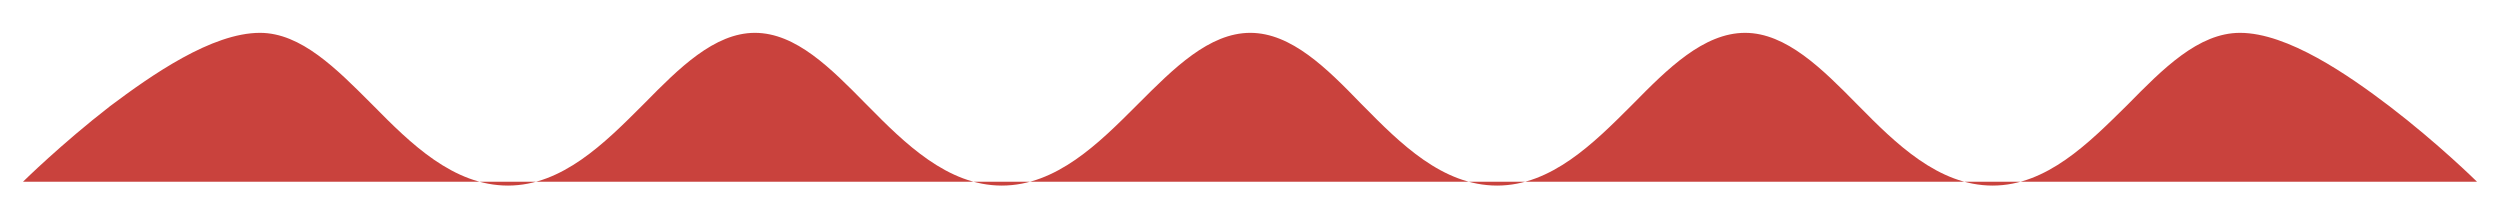 <svg id="wave" version="1.1"  xmlns="http://www.w3.org/2000/svg" xmlns:xlink="http://www.w3.org/1999/xlink" x="0px" y="0px"
     viewBox="0 0 456.7 39.9" style="enable-background:new 0 0 456.7 39.9;" xml:space="preserve">
<style type="text/css">
    .st69{fill:#c9423d;stroke:#c9423d;stroke-width:0;stroke-miterlimit:10;}
</style>
    <path class="st69" d="M4.2,33.2c0.1-0.1,7-6.9,15.9-13.8C27.7,13.7,38.7,6,47.5,6c7.5,0,14,6.6,20.3,12.9l0.4,0.4
	c6.8,6.9,14.6,14.6,24.6,14.6c9.9,0,17.7-7.8,24.5-14.6l0.5-0.5C124,12.5,130.5,6,137.9,6c7.5,0,13.9,6.5,20.2,12.9l0.4,0.4
	c6.8,6.9,14.6,14.6,24.5,14.6c10,0,17.8-7.8,24.6-14.6l0.5-0.5C214.4,12.5,220.9,6,228.4,6c7.5,0,14,6.5,20.2,12.9l0.4,0.4
	c6.8,6.9,14.5,14.6,24.5,14.6c9.9,0,17.7-7.8,24.5-14.6l0.3-0.3c6.3-6.4,12.9-13,20.5-13c7.5,0,14.1,6.6,20.4,13l0.3,0.3
    c6.8,6.9,14.6,14.6,24.5,14.6c9.9,0,17.6-7.8,24.5-14.6l0.2-0.2C395.1,12.6,401.6,6,409.2,6c8.7,0,19.8,7.7,27.3,13.4
	c8.9,6.8,15.9,13.7,16,13.8"/>
</svg>